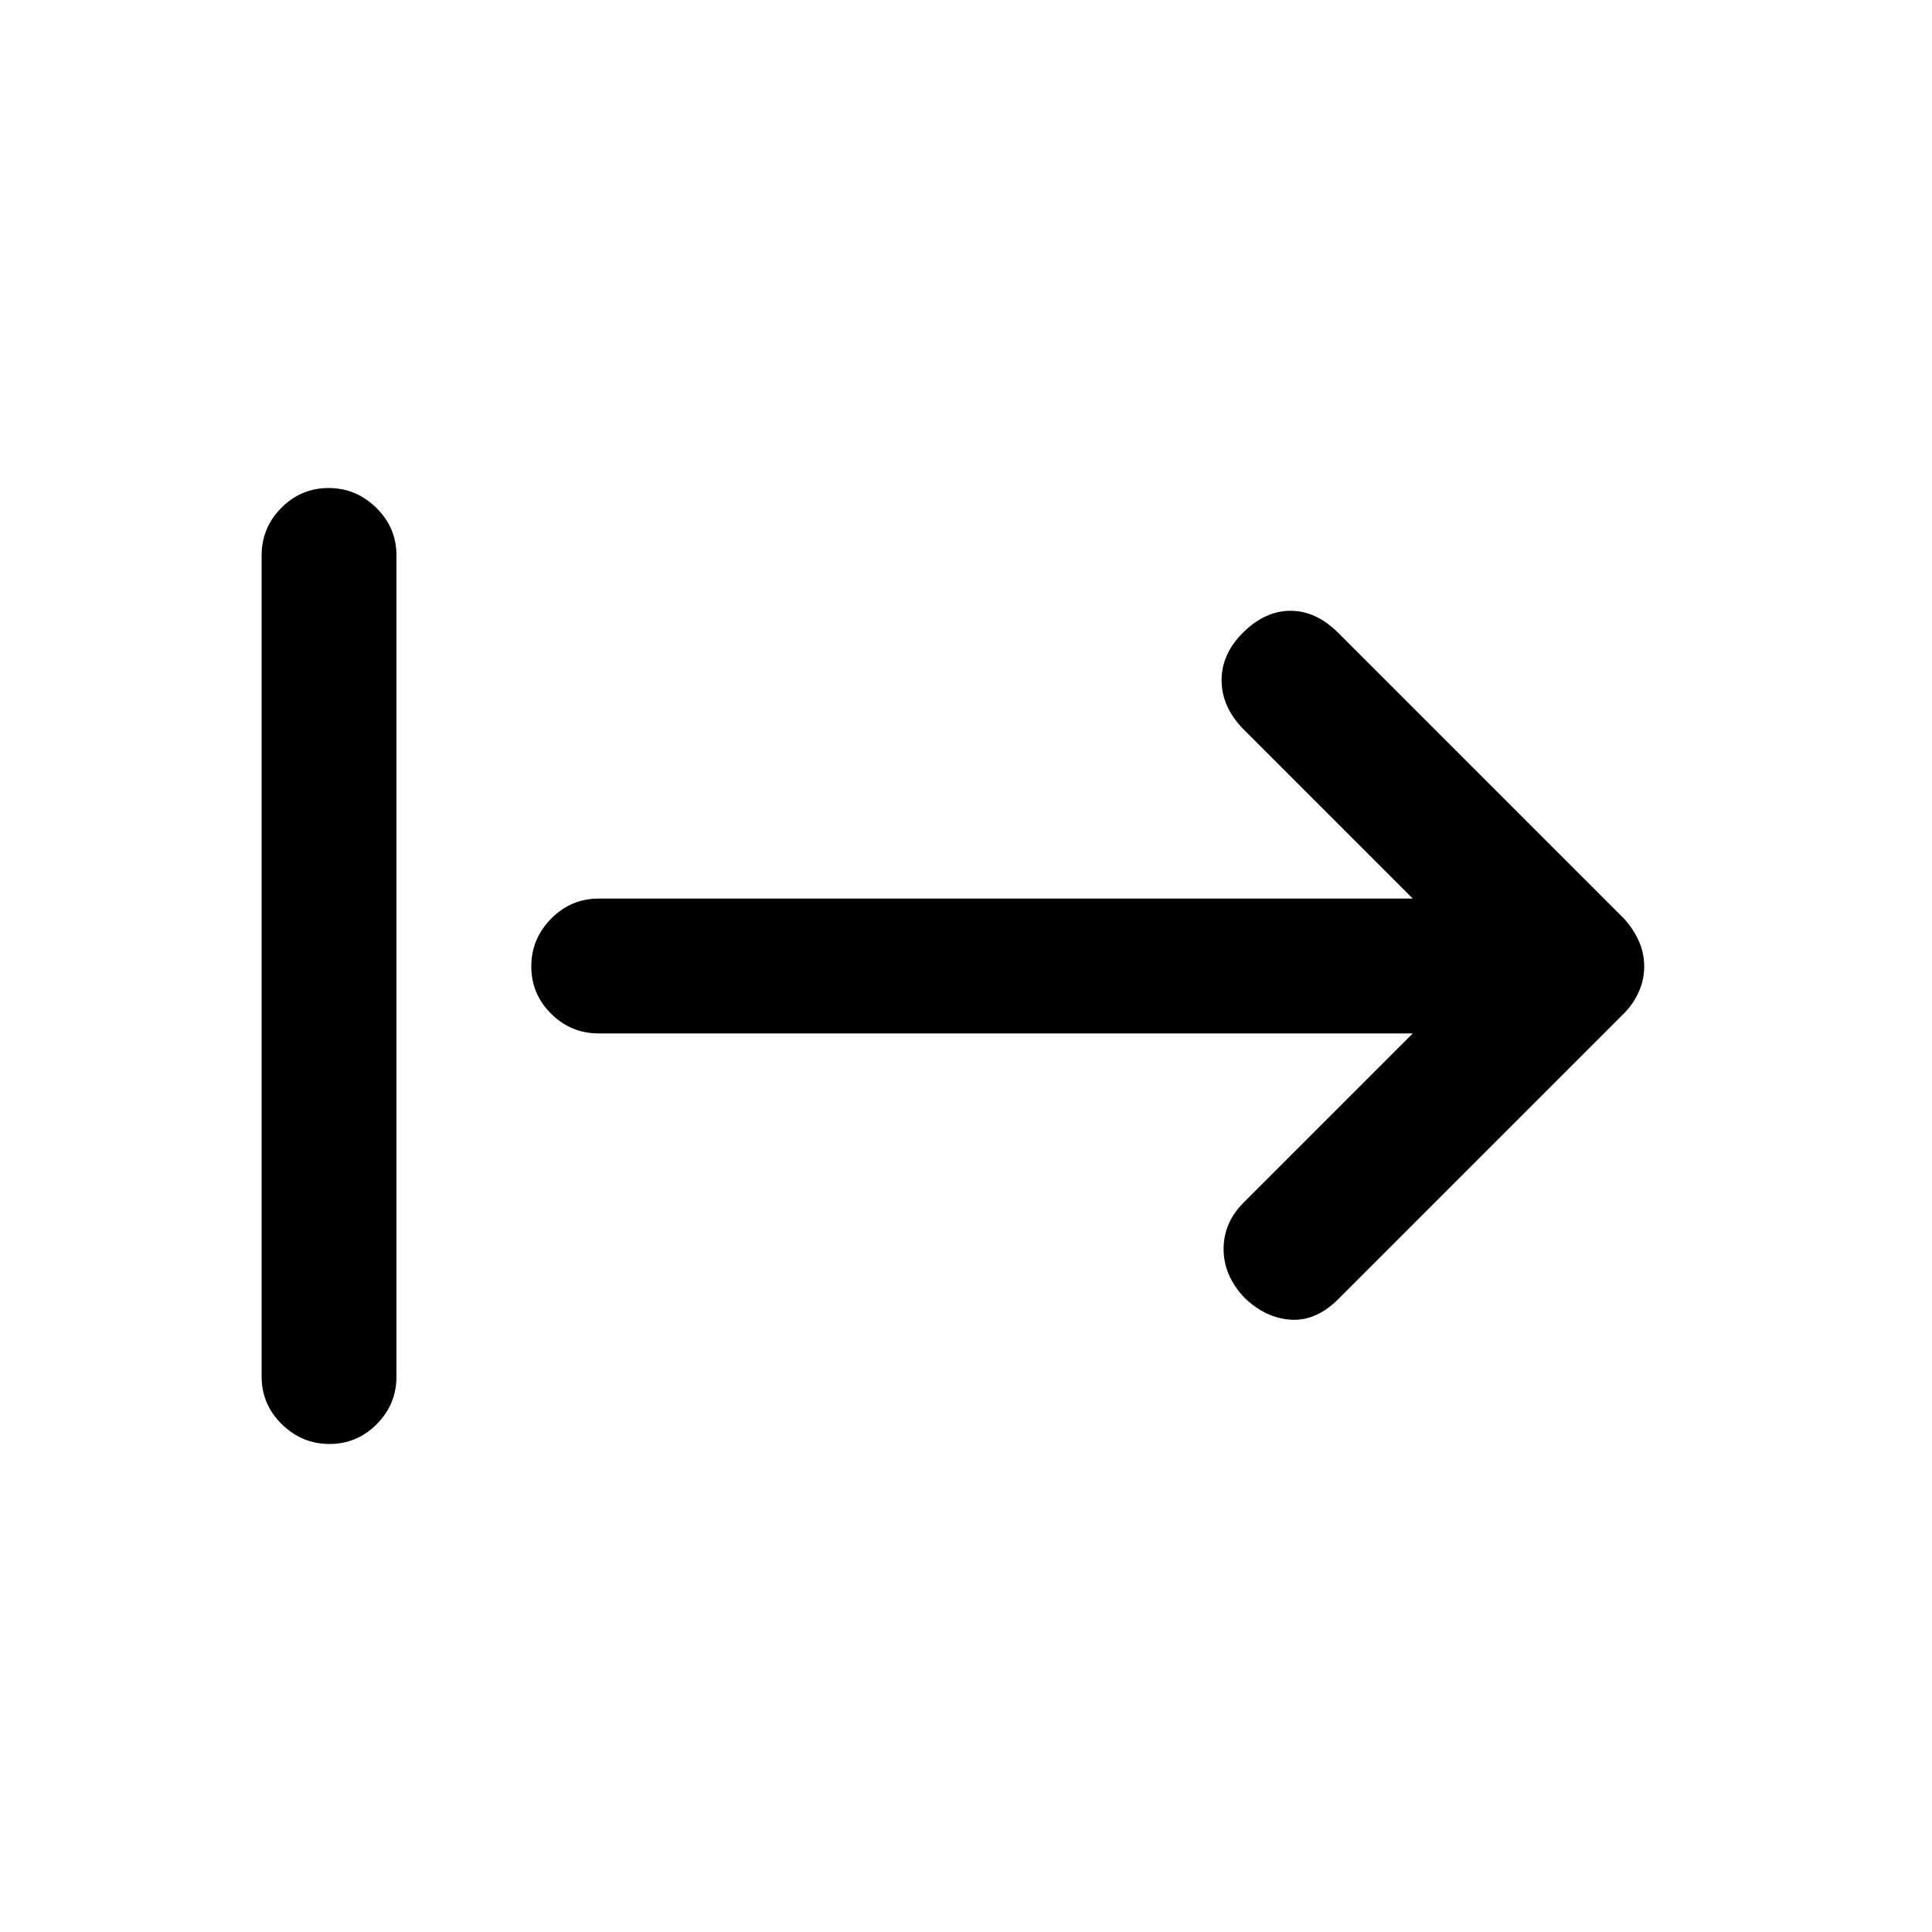<svg xmlns="http://www.w3.org/2000/svg" height="20" viewBox="0 -960 960 960" width="20"><path d="M163.71-242.5q-13.71 0-23.71-9.85T130-276v-408q0-13.8 9.79-23.65 9.79-9.85 23.5-9.85t23.71 9.85q10 9.85 10 23.65v408q0 13.8-9.79 23.65-9.79 9.85-23.5 9.85ZM702-446.5H297.48q-13.79 0-23.64-9.79-9.84-9.79-9.84-23.5t9.84-23.71q9.85-10 23.64-10H702L617.5-598Q607-609 607-622t10.5-23.5q11-11 23.75-11t23.75 11l142 142q4.5 4.9 7.25 10.95Q817-486.5 817-479.8t-2.75 12.75Q811.5-461 807-456.5l-142 142q-11 11-23.5 10.25t-23-10.77Q608-326 608-339.42q0-13.41 10.5-23.58l83.5-83.5Z"/></svg>